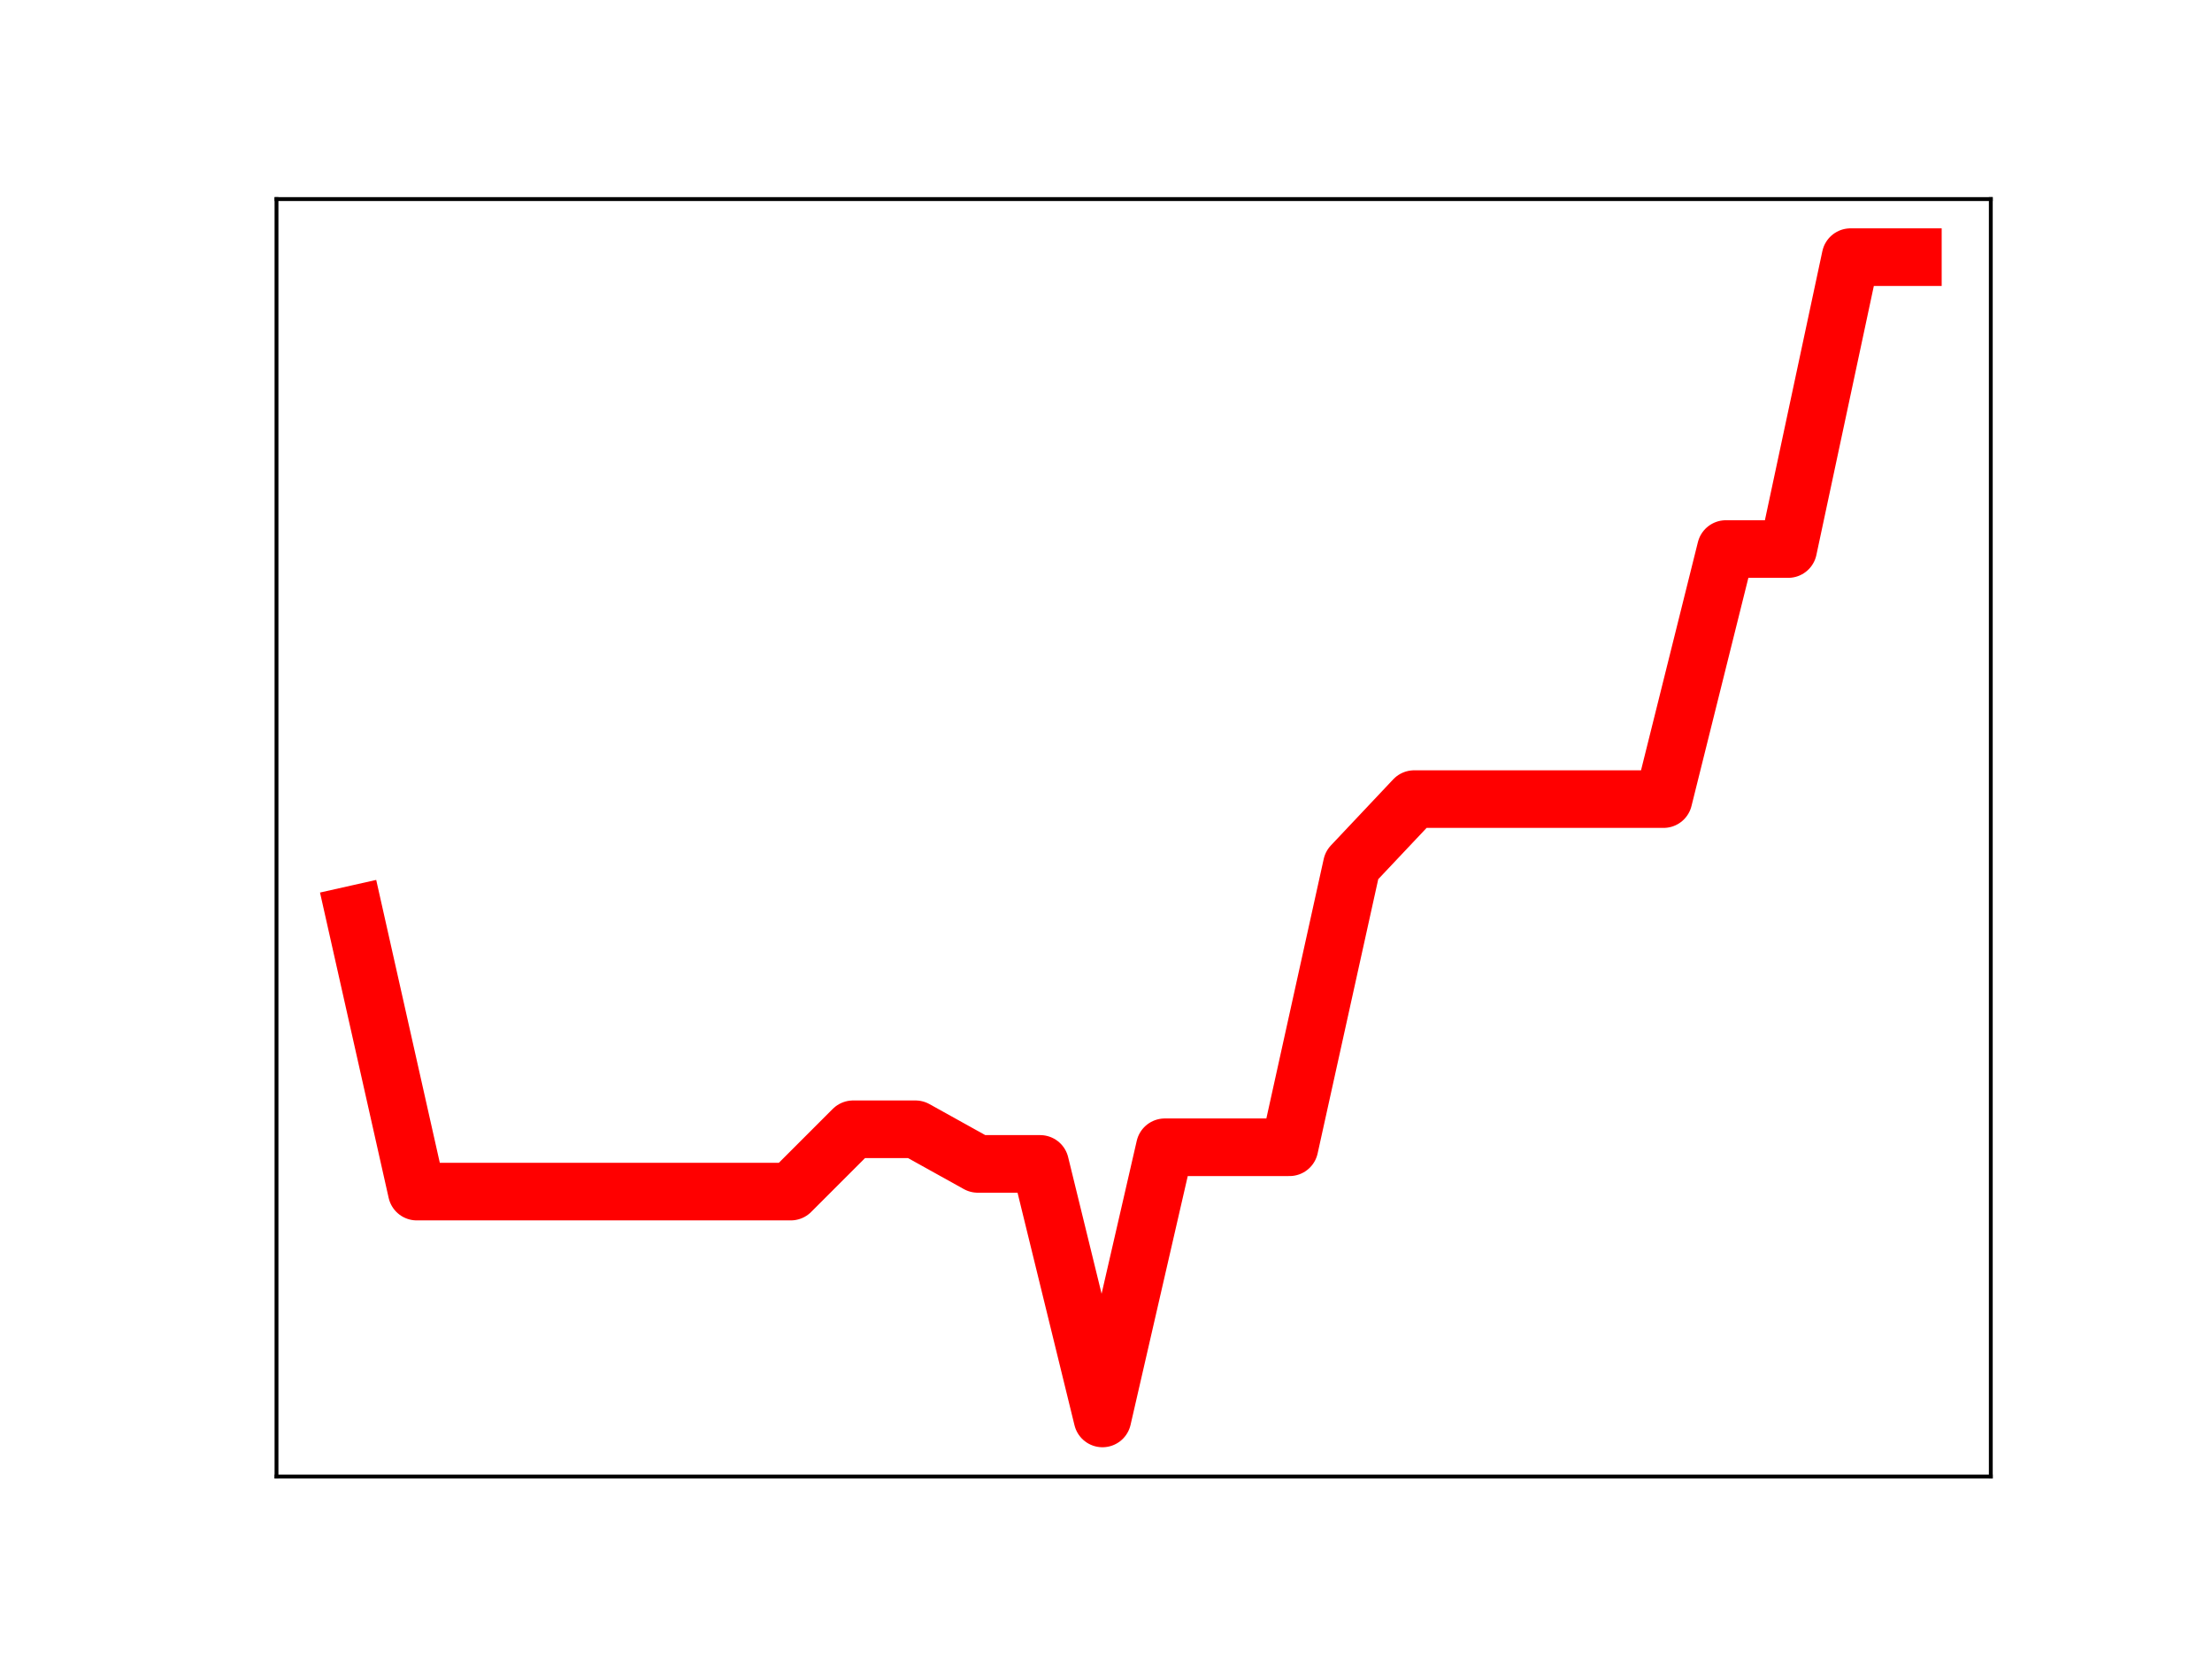 <?xml version="1.0" encoding="utf-8" standalone="no"?>
<!DOCTYPE svg PUBLIC "-//W3C//DTD SVG 1.1//EN"
  "http://www.w3.org/Graphics/SVG/1.1/DTD/svg11.dtd">
<!-- Created with matplotlib (https://matplotlib.org/) -->
<svg height="345.6pt" version="1.1" viewBox="0 0 460.8 345.6" width="460.8pt" xmlns="http://www.w3.org/2000/svg" xmlns:xlink="http://www.w3.org/1999/xlink">
 <defs>
  <style type="text/css">
*{stroke-linecap:butt;stroke-linejoin:round;}
  </style>
 </defs>
 <g id="figure_1">
  <g id="patch_1">
   <path d="M 0 345.6 
L 460.8 345.6 
L 460.8 0 
L 0 0 
z
" style="fill:#ffffff;"/>
  </g>
  <g id="axes_1">
   <g id="patch_2">
    <path d="M 57.6 307.584 
L 414.72 307.584 
L 414.72 41.472 
L 57.6 41.472 
z
" style="fill:#ffffff;"/>
   </g>
   <g id="line2d_1">
    <path clip-path="url(#p2f837d076a)" d="M 73.833 190.472 
L 86.819 248.231 
L 99.805 248.231 
L 112.791 248.231 
L 125.777 248.231 
L 138.764 248.231 
L 151.75 248.231 
L 164.736 248.231 
L 177.722 235.247 
L 190.708 235.247 
L 203.695 242.463 
L 216.681 242.463 
L 229.667 295.488 
L 242.653 238.996 
L 255.639 238.996 
L 268.625 238.996 
L 281.612 180.238 
L 294.598 166.468 
L 307.584 166.468 
L 320.57 166.468 
L 333.556 166.468 
L 346.543 166.468 
L 359.529 114.375 
L 372.515 114.375 
L 385.501 53.568 
L 398.487 53.568 
" style="fill:none;stroke:#ff0000;stroke-linecap:square;stroke-width:12;"/>
    <defs>
     <path d="M 0 3 
C 0.796 3 1.559 2.684 2.121 2.121 
C 2.684 1.559 3 0.796 3 0 
C 3 -0.796 2.684 -1.559 2.121 -2.121 
C 1.559 -2.684 0.796 -3 0 -3 
C -0.796 -3 -1.559 -2.684 -2.121 -2.121 
C -2.684 -1.559 -3 -0.796 -3 0 
C -3 0.796 -2.684 1.559 -2.121 2.121 
C -1.559 2.684 -0.796 3 0 3 
z
" id="m82fdbbb01d" style="stroke:#ff0000;"/>
    </defs>
    <g clip-path="url(#p2f837d076a)">
     <use style="fill:#ff0000;stroke:#ff0000;" x="73.833" xlink:href="#m82fdbbb01d" y="190.472"/>
     <use style="fill:#ff0000;stroke:#ff0000;" x="86.819" xlink:href="#m82fdbbb01d" y="248.231"/>
     <use style="fill:#ff0000;stroke:#ff0000;" x="99.805" xlink:href="#m82fdbbb01d" y="248.231"/>
     <use style="fill:#ff0000;stroke:#ff0000;" x="112.791" xlink:href="#m82fdbbb01d" y="248.231"/>
     <use style="fill:#ff0000;stroke:#ff0000;" x="125.777" xlink:href="#m82fdbbb01d" y="248.231"/>
     <use style="fill:#ff0000;stroke:#ff0000;" x="138.764" xlink:href="#m82fdbbb01d" y="248.231"/>
     <use style="fill:#ff0000;stroke:#ff0000;" x="151.75" xlink:href="#m82fdbbb01d" y="248.231"/>
     <use style="fill:#ff0000;stroke:#ff0000;" x="164.736" xlink:href="#m82fdbbb01d" y="248.231"/>
     <use style="fill:#ff0000;stroke:#ff0000;" x="177.722" xlink:href="#m82fdbbb01d" y="235.247"/>
     <use style="fill:#ff0000;stroke:#ff0000;" x="190.708" xlink:href="#m82fdbbb01d" y="235.247"/>
     <use style="fill:#ff0000;stroke:#ff0000;" x="203.695" xlink:href="#m82fdbbb01d" y="242.463"/>
     <use style="fill:#ff0000;stroke:#ff0000;" x="216.681" xlink:href="#m82fdbbb01d" y="242.463"/>
     <use style="fill:#ff0000;stroke:#ff0000;" x="229.667" xlink:href="#m82fdbbb01d" y="295.488"/>
     <use style="fill:#ff0000;stroke:#ff0000;" x="242.653" xlink:href="#m82fdbbb01d" y="238.996"/>
     <use style="fill:#ff0000;stroke:#ff0000;" x="255.639" xlink:href="#m82fdbbb01d" y="238.996"/>
     <use style="fill:#ff0000;stroke:#ff0000;" x="268.625" xlink:href="#m82fdbbb01d" y="238.996"/>
     <use style="fill:#ff0000;stroke:#ff0000;" x="281.612" xlink:href="#m82fdbbb01d" y="180.238"/>
     <use style="fill:#ff0000;stroke:#ff0000;" x="294.598" xlink:href="#m82fdbbb01d" y="166.468"/>
     <use style="fill:#ff0000;stroke:#ff0000;" x="307.584" xlink:href="#m82fdbbb01d" y="166.468"/>
     <use style="fill:#ff0000;stroke:#ff0000;" x="320.57" xlink:href="#m82fdbbb01d" y="166.468"/>
     <use style="fill:#ff0000;stroke:#ff0000;" x="333.556" xlink:href="#m82fdbbb01d" y="166.468"/>
     <use style="fill:#ff0000;stroke:#ff0000;" x="346.543" xlink:href="#m82fdbbb01d" y="166.468"/>
     <use style="fill:#ff0000;stroke:#ff0000;" x="359.529" xlink:href="#m82fdbbb01d" y="114.375"/>
     <use style="fill:#ff0000;stroke:#ff0000;" x="372.515" xlink:href="#m82fdbbb01d" y="114.375"/>
     <use style="fill:#ff0000;stroke:#ff0000;" x="385.501" xlink:href="#m82fdbbb01d" y="53.568"/>
     <use style="fill:#ff0000;stroke:#ff0000;" x="398.487" xlink:href="#m82fdbbb01d" y="53.568"/>
    </g>
   </g>
   <g id="patch_3">
    <path d="M 57.6 307.584 
L 57.6 41.472 
" style="fill:none;stroke:#000000;stroke-linecap:square;stroke-linejoin:miter;stroke-width:0.8;"/>
   </g>
   <g id="patch_4">
    <path d="M 414.72 307.584 
L 414.72 41.472 
" style="fill:none;stroke:#000000;stroke-linecap:square;stroke-linejoin:miter;stroke-width:0.8;"/>
   </g>
   <g id="patch_5">
    <path d="M 57.6 307.584 
L 414.72 307.584 
" style="fill:none;stroke:#000000;stroke-linecap:square;stroke-linejoin:miter;stroke-width:0.8;"/>
   </g>
   <g id="patch_6">
    <path d="M 57.6 41.472 
L 414.72 41.472 
" style="fill:none;stroke:#000000;stroke-linecap:square;stroke-linejoin:miter;stroke-width:0.8;"/>
   </g>
  </g>
 </g>
 <defs>
  <clipPath id="p2f837d076a">
   <rect height="266.112" width="357.12" x="57.6" y="41.472"/>
  </clipPath>
 </defs>
</svg>
